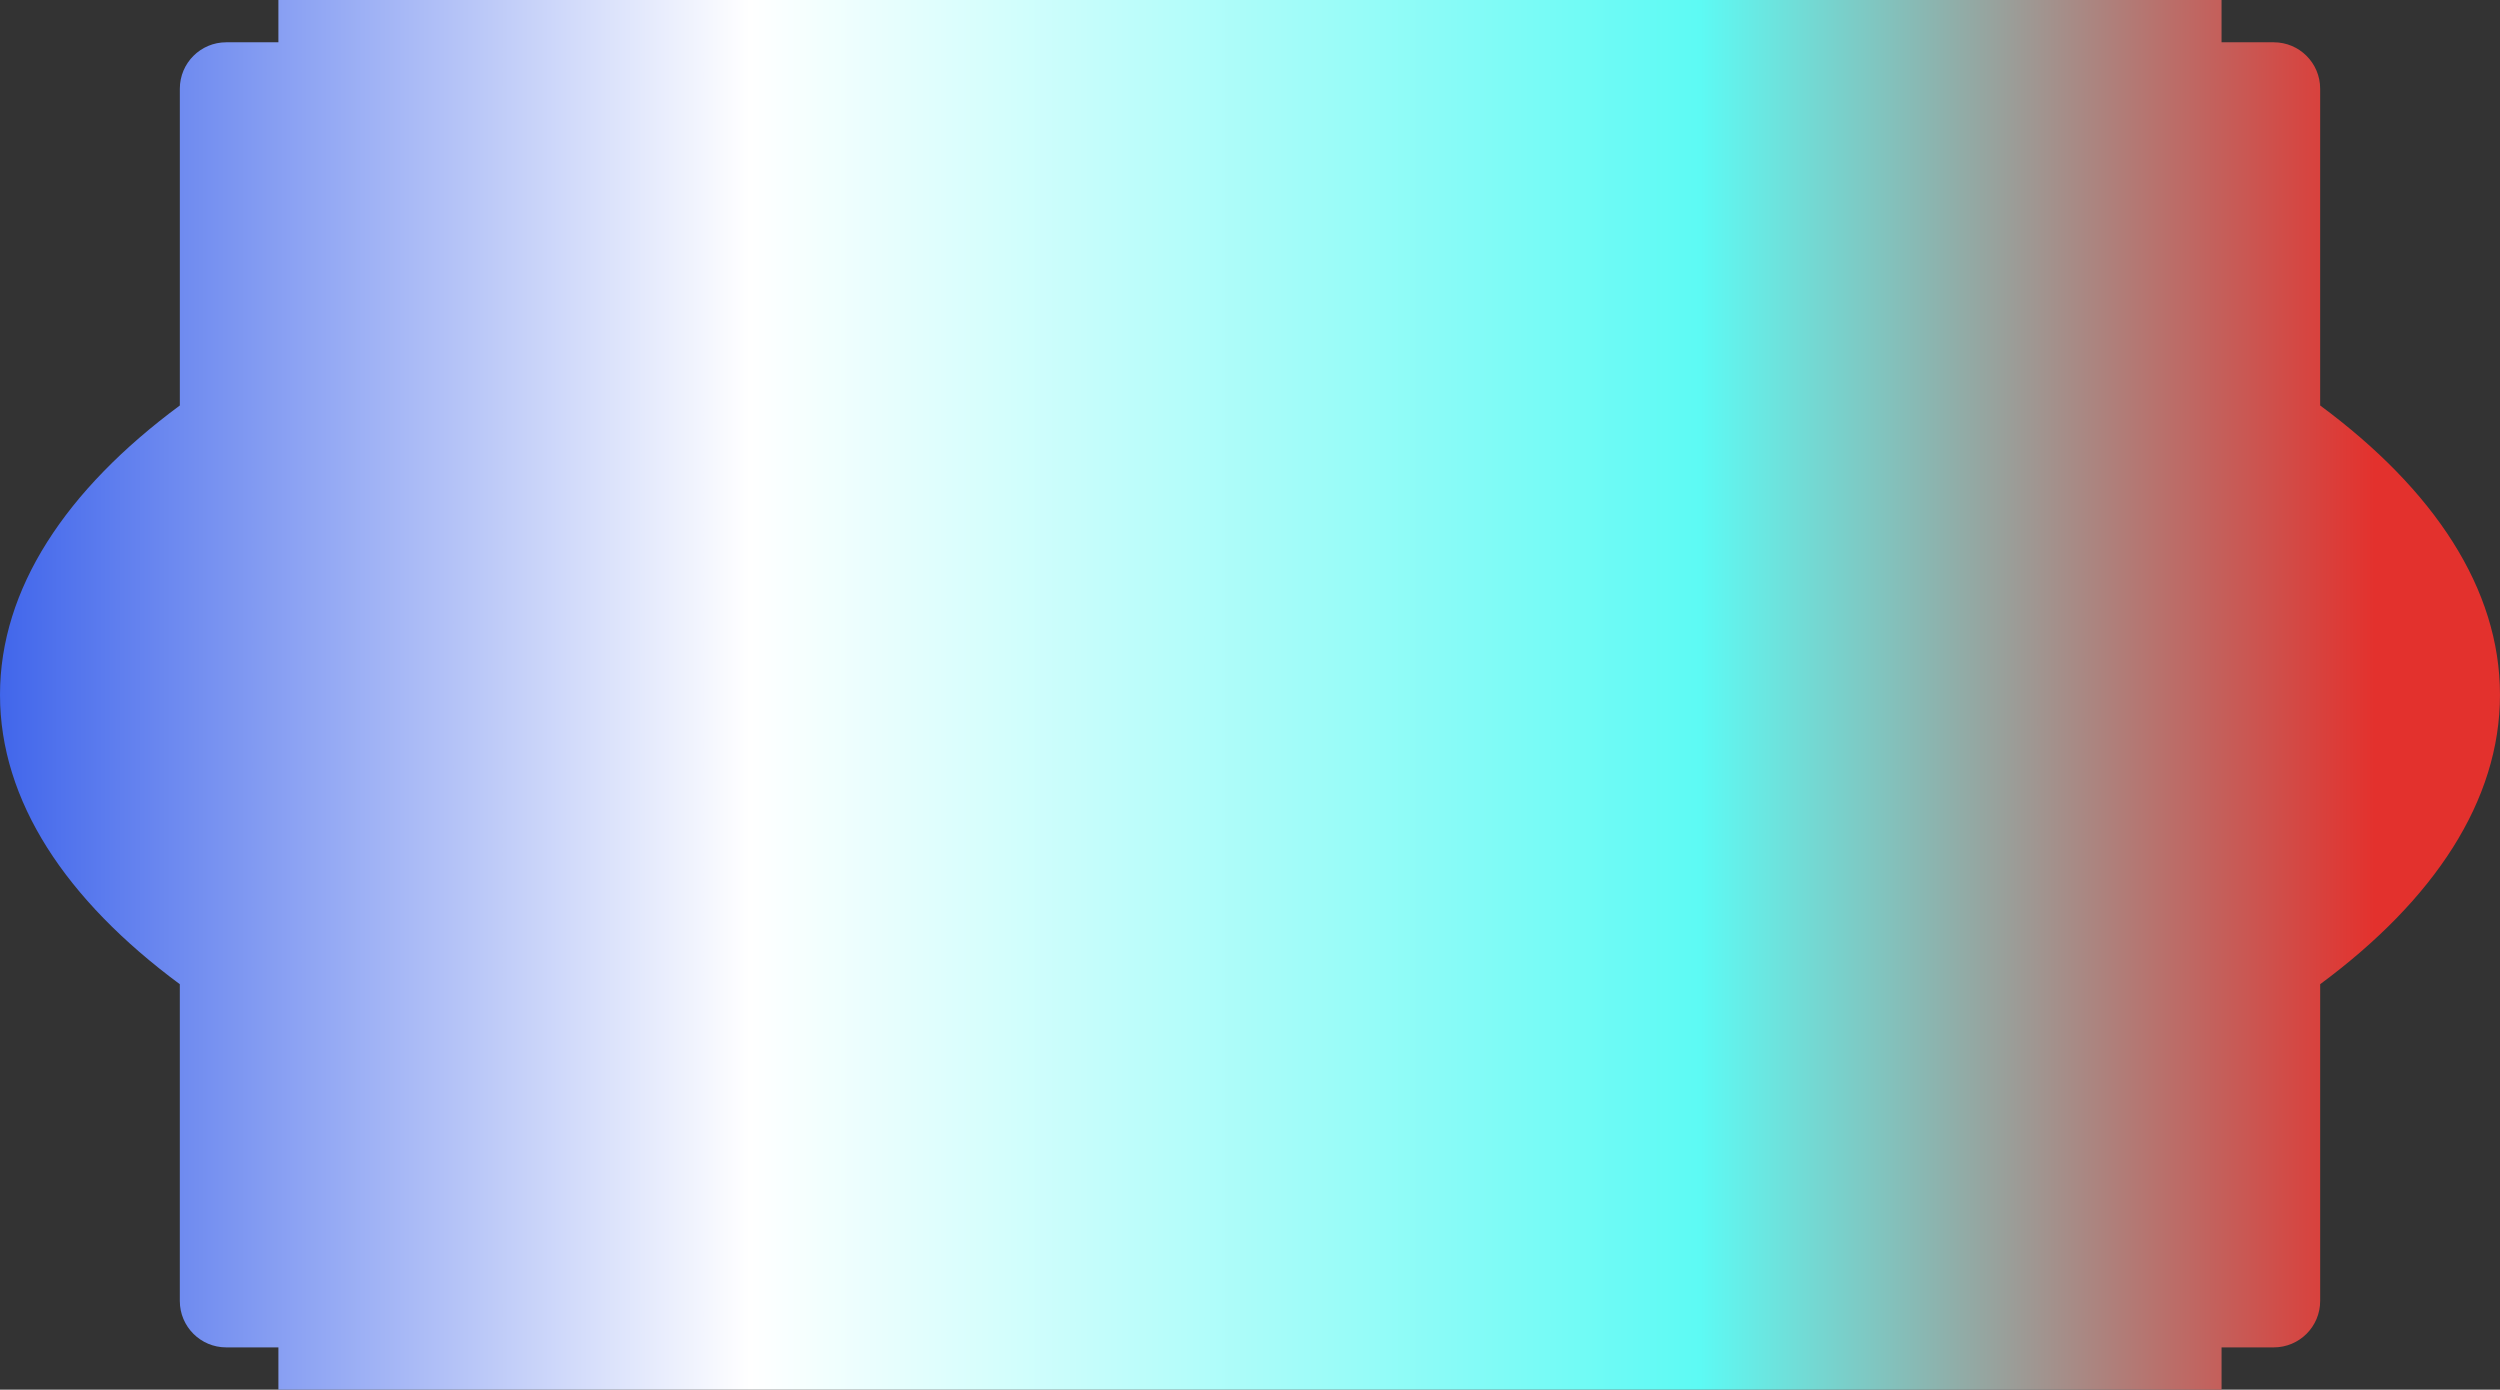 <svg id="_Слой_2" xmlns="http://www.w3.org/2000/svg" width="1080" height="600.34" xmlns:xlink="http://www.w3.org/1999/xlink" viewBox="0 0 1080 600.34"><rect x="0" y="0" width="1080" height="600.34" fill="#333333" stroke="none"/><defs><linearGradient id="_Новый_образец_градиентной_за_14" x1="0" y1="300.17" x2="1080" y2="300.17" gradientUnits="userSpaceOnUse"><stop offset="0" stop-color="#4166eb"/><stop offset=".3" stop-color="#fff"/><stop offset=".68" stop-color="#5dfaf4"/><stop offset=".95" stop-color="#e3312d"/></linearGradient></defs><g id="Shape01_000000"><path id="Shape01_000000-2" d="M120.28 18.27H97.73c-11.07.0-20.04 8.97-20.04 20.04V175.16C28.38 211.64.0 254.42.0 300.17c0 45.75 28.38 88.53 77.68 125.01v136.85c0 11.07 8.97 20.04 20.04 20.04h22.55v18.27s839.44.0 839.44.0v-18.27h22.55c11.07.0 20.05-8.97 20.05-20.04v-136.85c49.3-36.48 77.68-79.26 77.68-125.01.0-45.76-28.39-88.54-77.68-125.01V38.31c0-11.07-8.98-20.04-20.05-20.04h-22.55V0s-839.44.0-839.44.0V18.27z" fill="url(#_Новый_образец_градиентной_за_14)"/></g></svg>